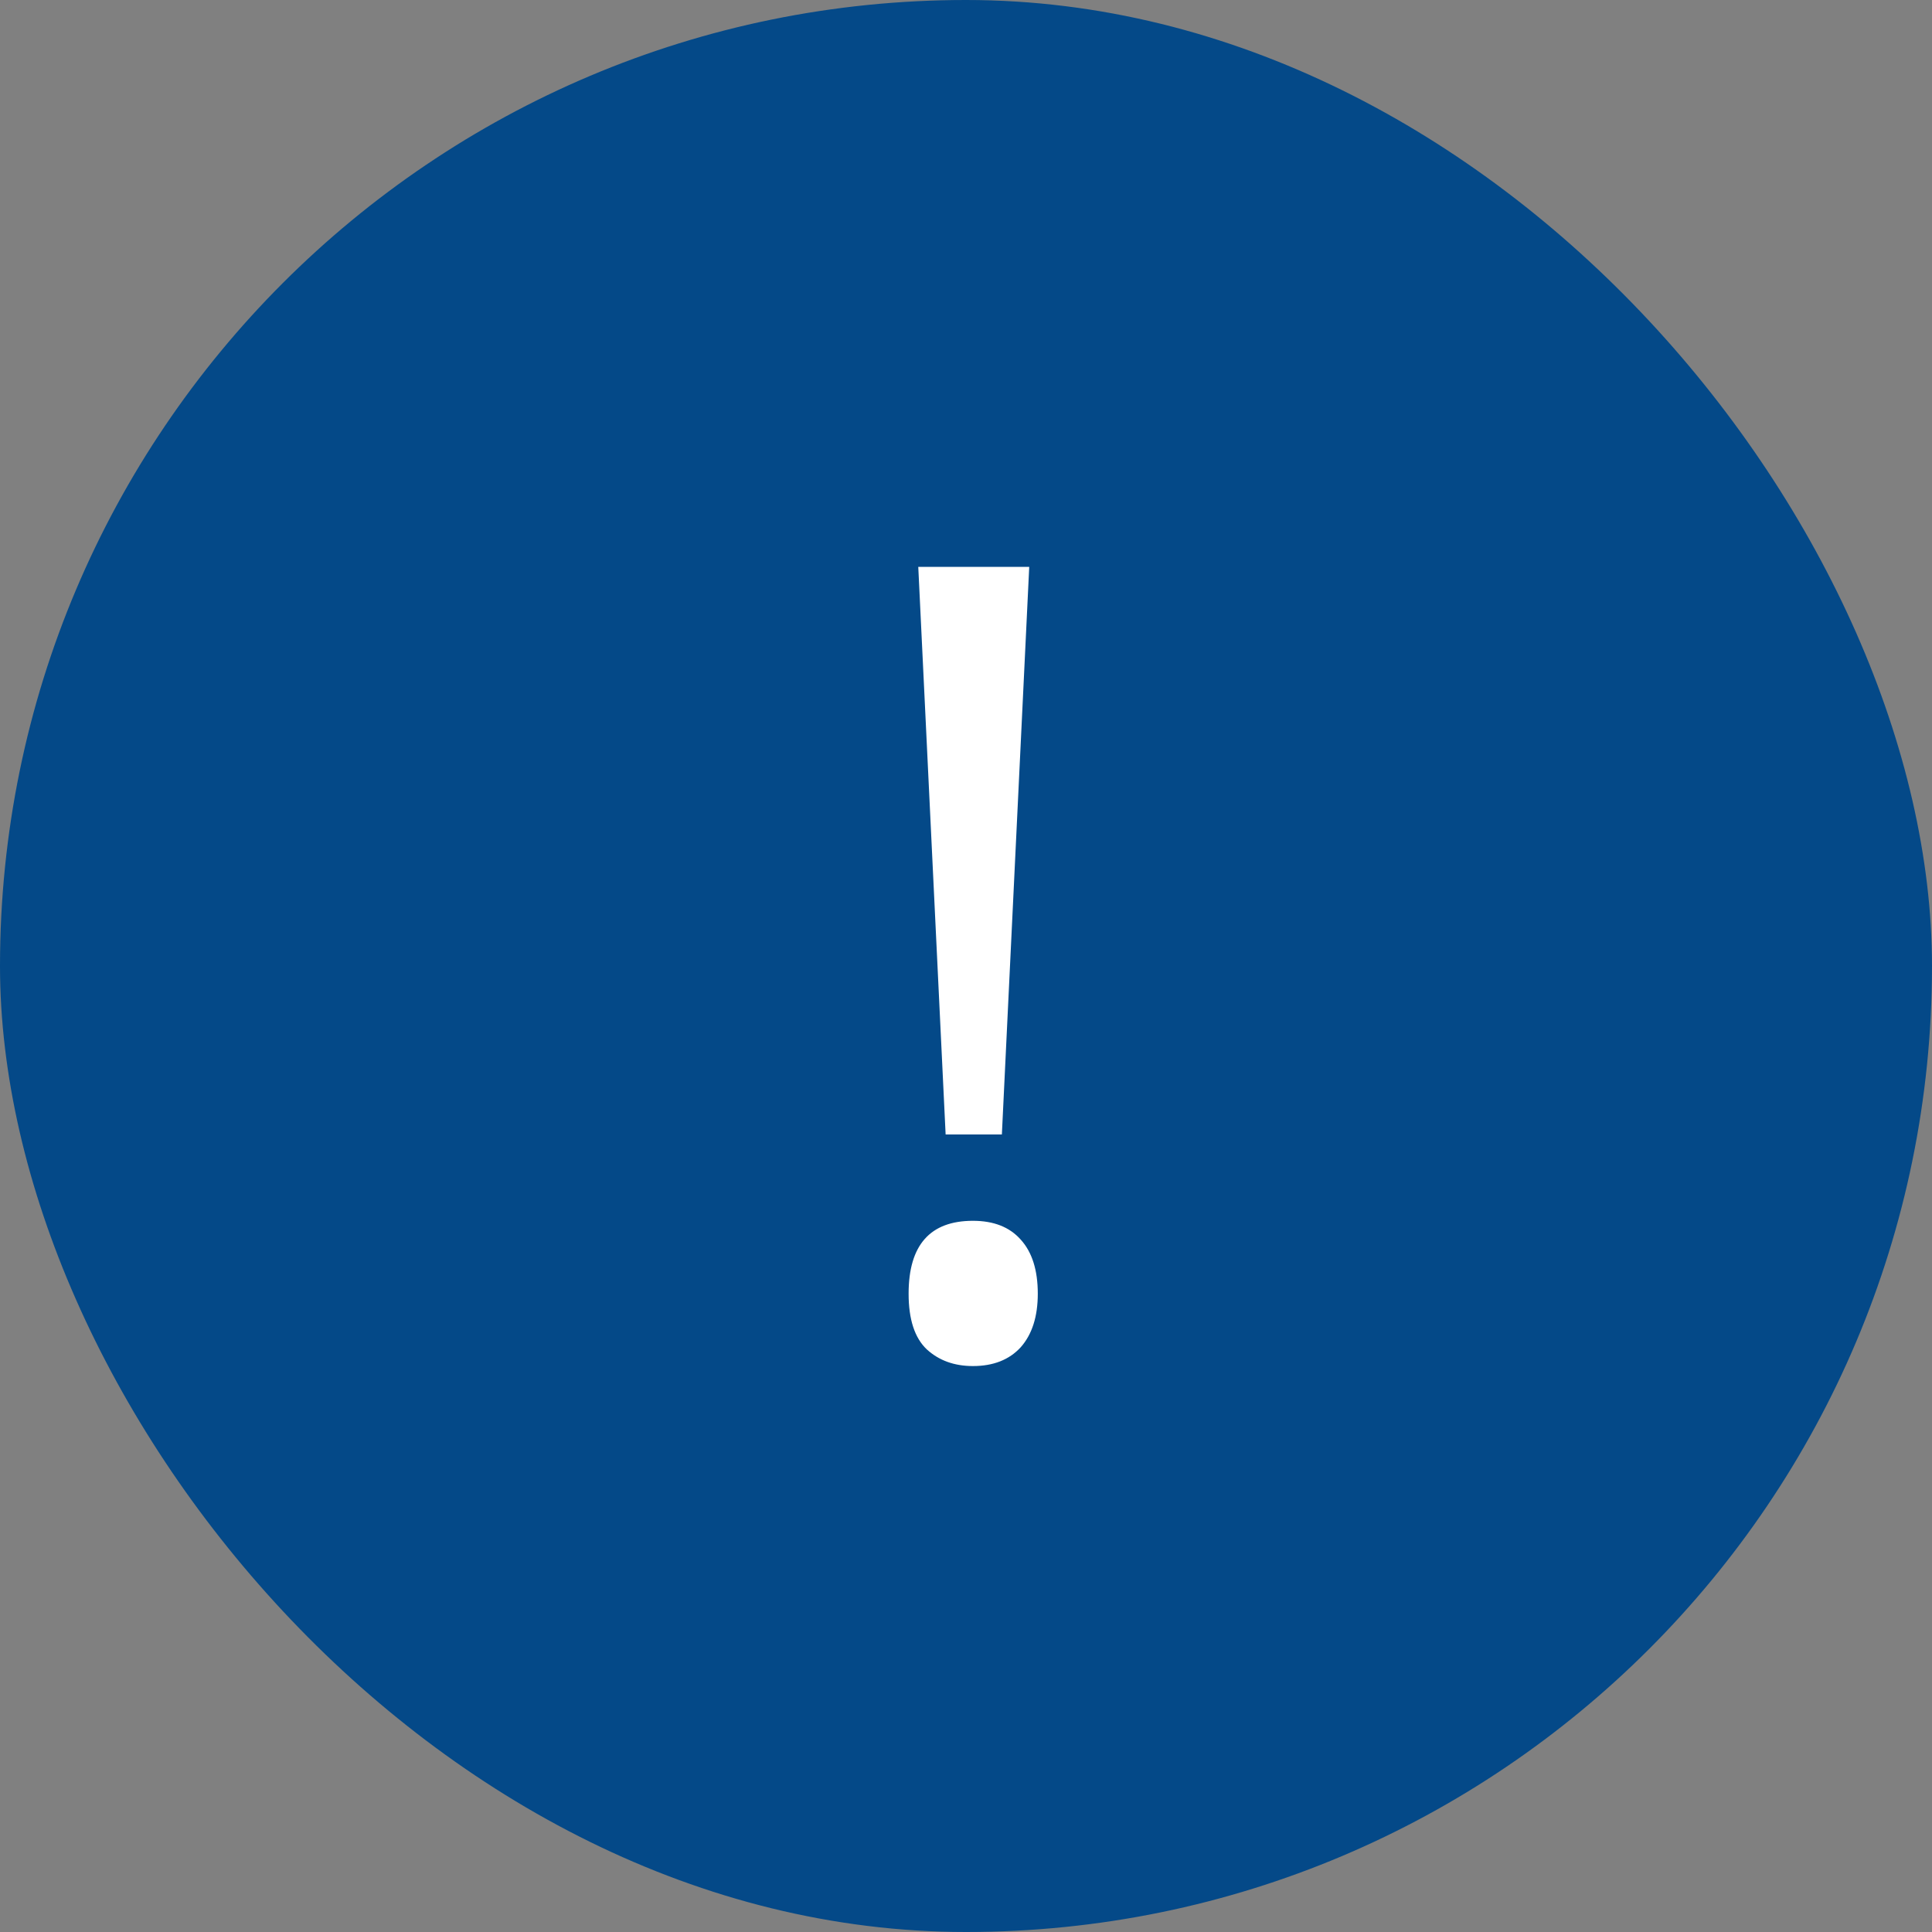 <svg width="44" height="44" viewBox="0 0 44 44" fill="none" xmlns="http://www.w3.org/2000/svg">
<rect x="0" y="0" width="44" height="44" fill="#808080" stroke="none"/>
<rect width="44" height="44" rx="22" fill="#044988"/>
<path d="M22.817 25.837H21.536L20.913 12.91H23.44L22.817 25.837ZM20.693 29.463C20.693 28.356 21.182 27.803 22.158 27.803C22.63 27.803 22.992 27.945 23.245 28.23C23.505 28.515 23.635 28.926 23.635 29.463C23.635 29.984 23.505 30.391 23.245 30.684C22.984 30.968 22.622 31.111 22.158 31.111C21.735 31.111 21.385 30.985 21.108 30.732C20.832 30.472 20.693 30.049 20.693 29.463Z" fill="white"/>
</svg>
